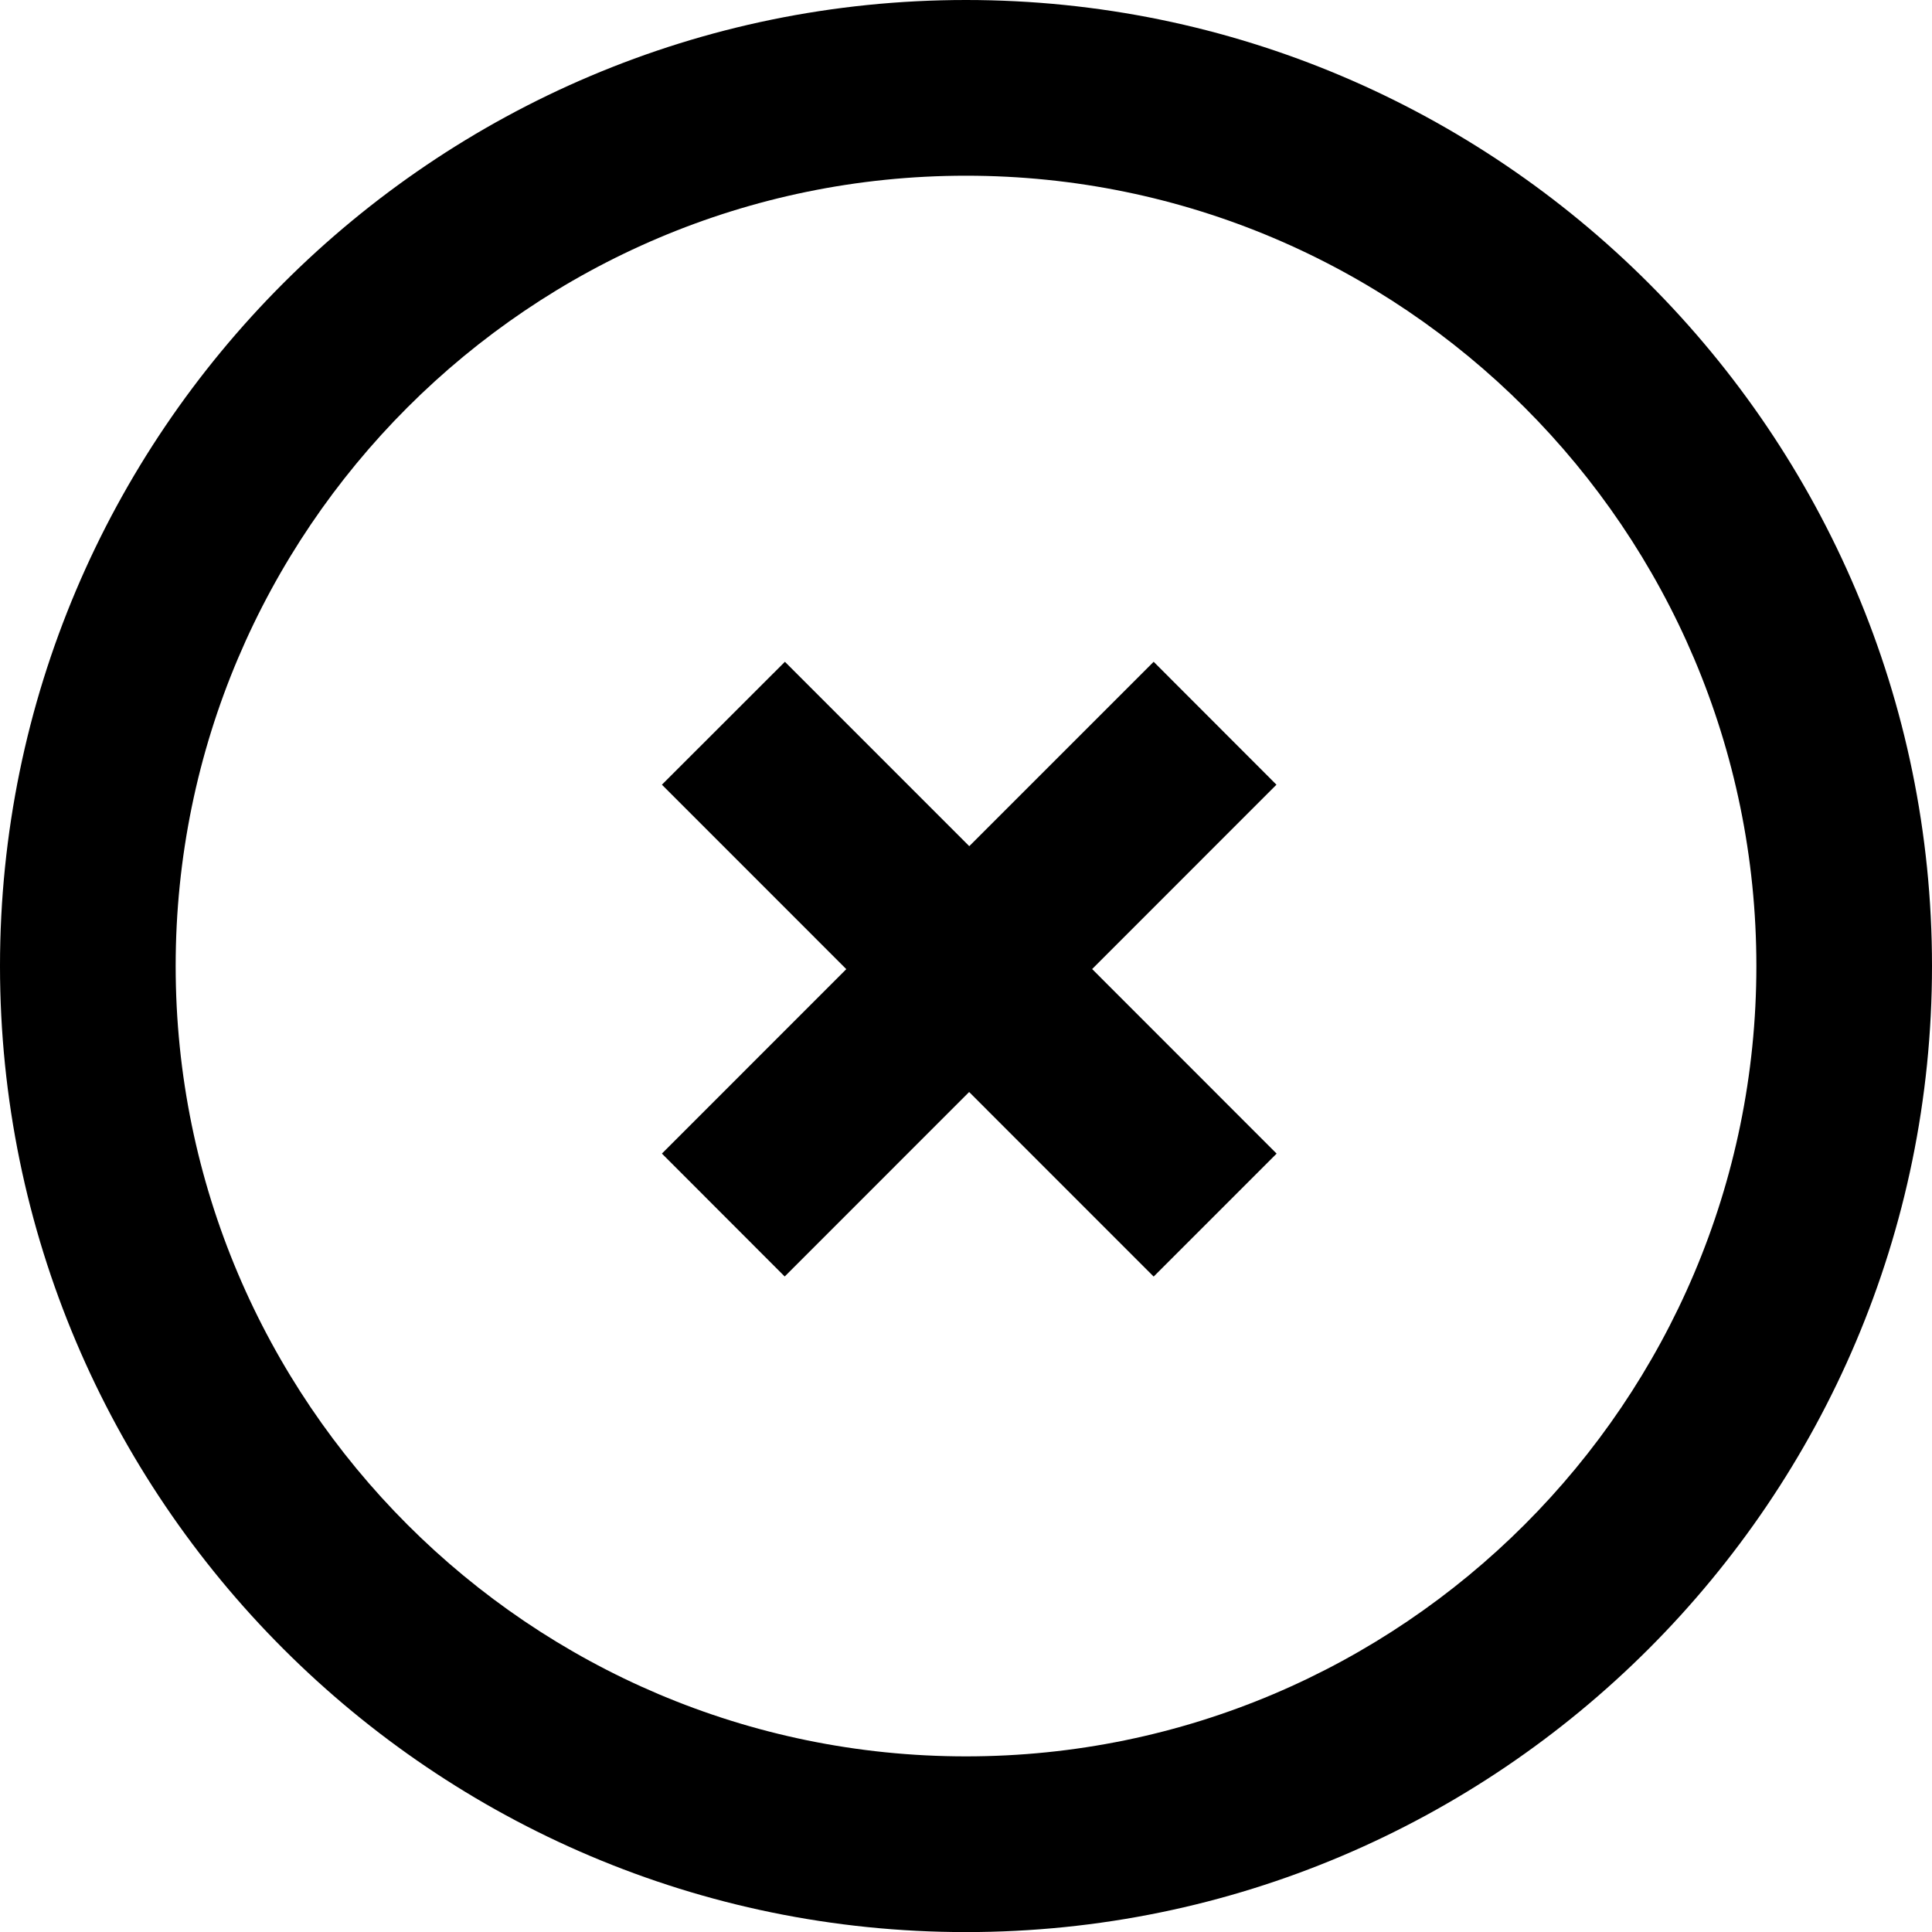 <?xml version="1.0" encoding="utf-8"?>
<!-- Generator: Adobe Illustrator 16.0.4, SVG Export Plug-In . SVG Version: 6.00 Build 0)  -->
<!DOCTYPE svg PUBLIC "-//W3C//DTD SVG 1.1//EN" "http://www.w3.org/Graphics/SVG/1.1/DTD/svg11.dtd">
<svg version="1.1" id="Capa_1" xmlns="http://www.w3.org/2000/svg" xmlns:xlink="http://www.w3.org/1999/xlink" x="0px" y="0px"
	 width="45.598px" height="45.6px" viewBox="0 0 45.598 45.6" enable-background="new 0 0 45.598 45.6" xml:space="preserve">
<g>
	<path d="M22.799,0C10.228,0,0,10.228,0,22.799C0,35.371,10.228,45.6,22.799,45.6s22.799-10.229,22.799-22.801
		C45.598,10.228,35.37,0,22.799,0z M22.799,41.453c-10.286,0-18.653-8.368-18.653-18.654c0-10.283,8.367-18.652,18.653-18.652
		s18.654,8.368,18.654,18.652C41.453,33.084,33.085,41.453,22.799,41.453z"/>
	<polygon points="30.126,18.52 27.228,15.619 22.876,19.971 18.525,15.619 15.622,18.52 19.974,22.873 15.622,27.226 18.52,30.127 
		22.873,25.773 27.228,30.129 30.13,27.227 25.776,22.871 	"/>
</g>
</svg>
